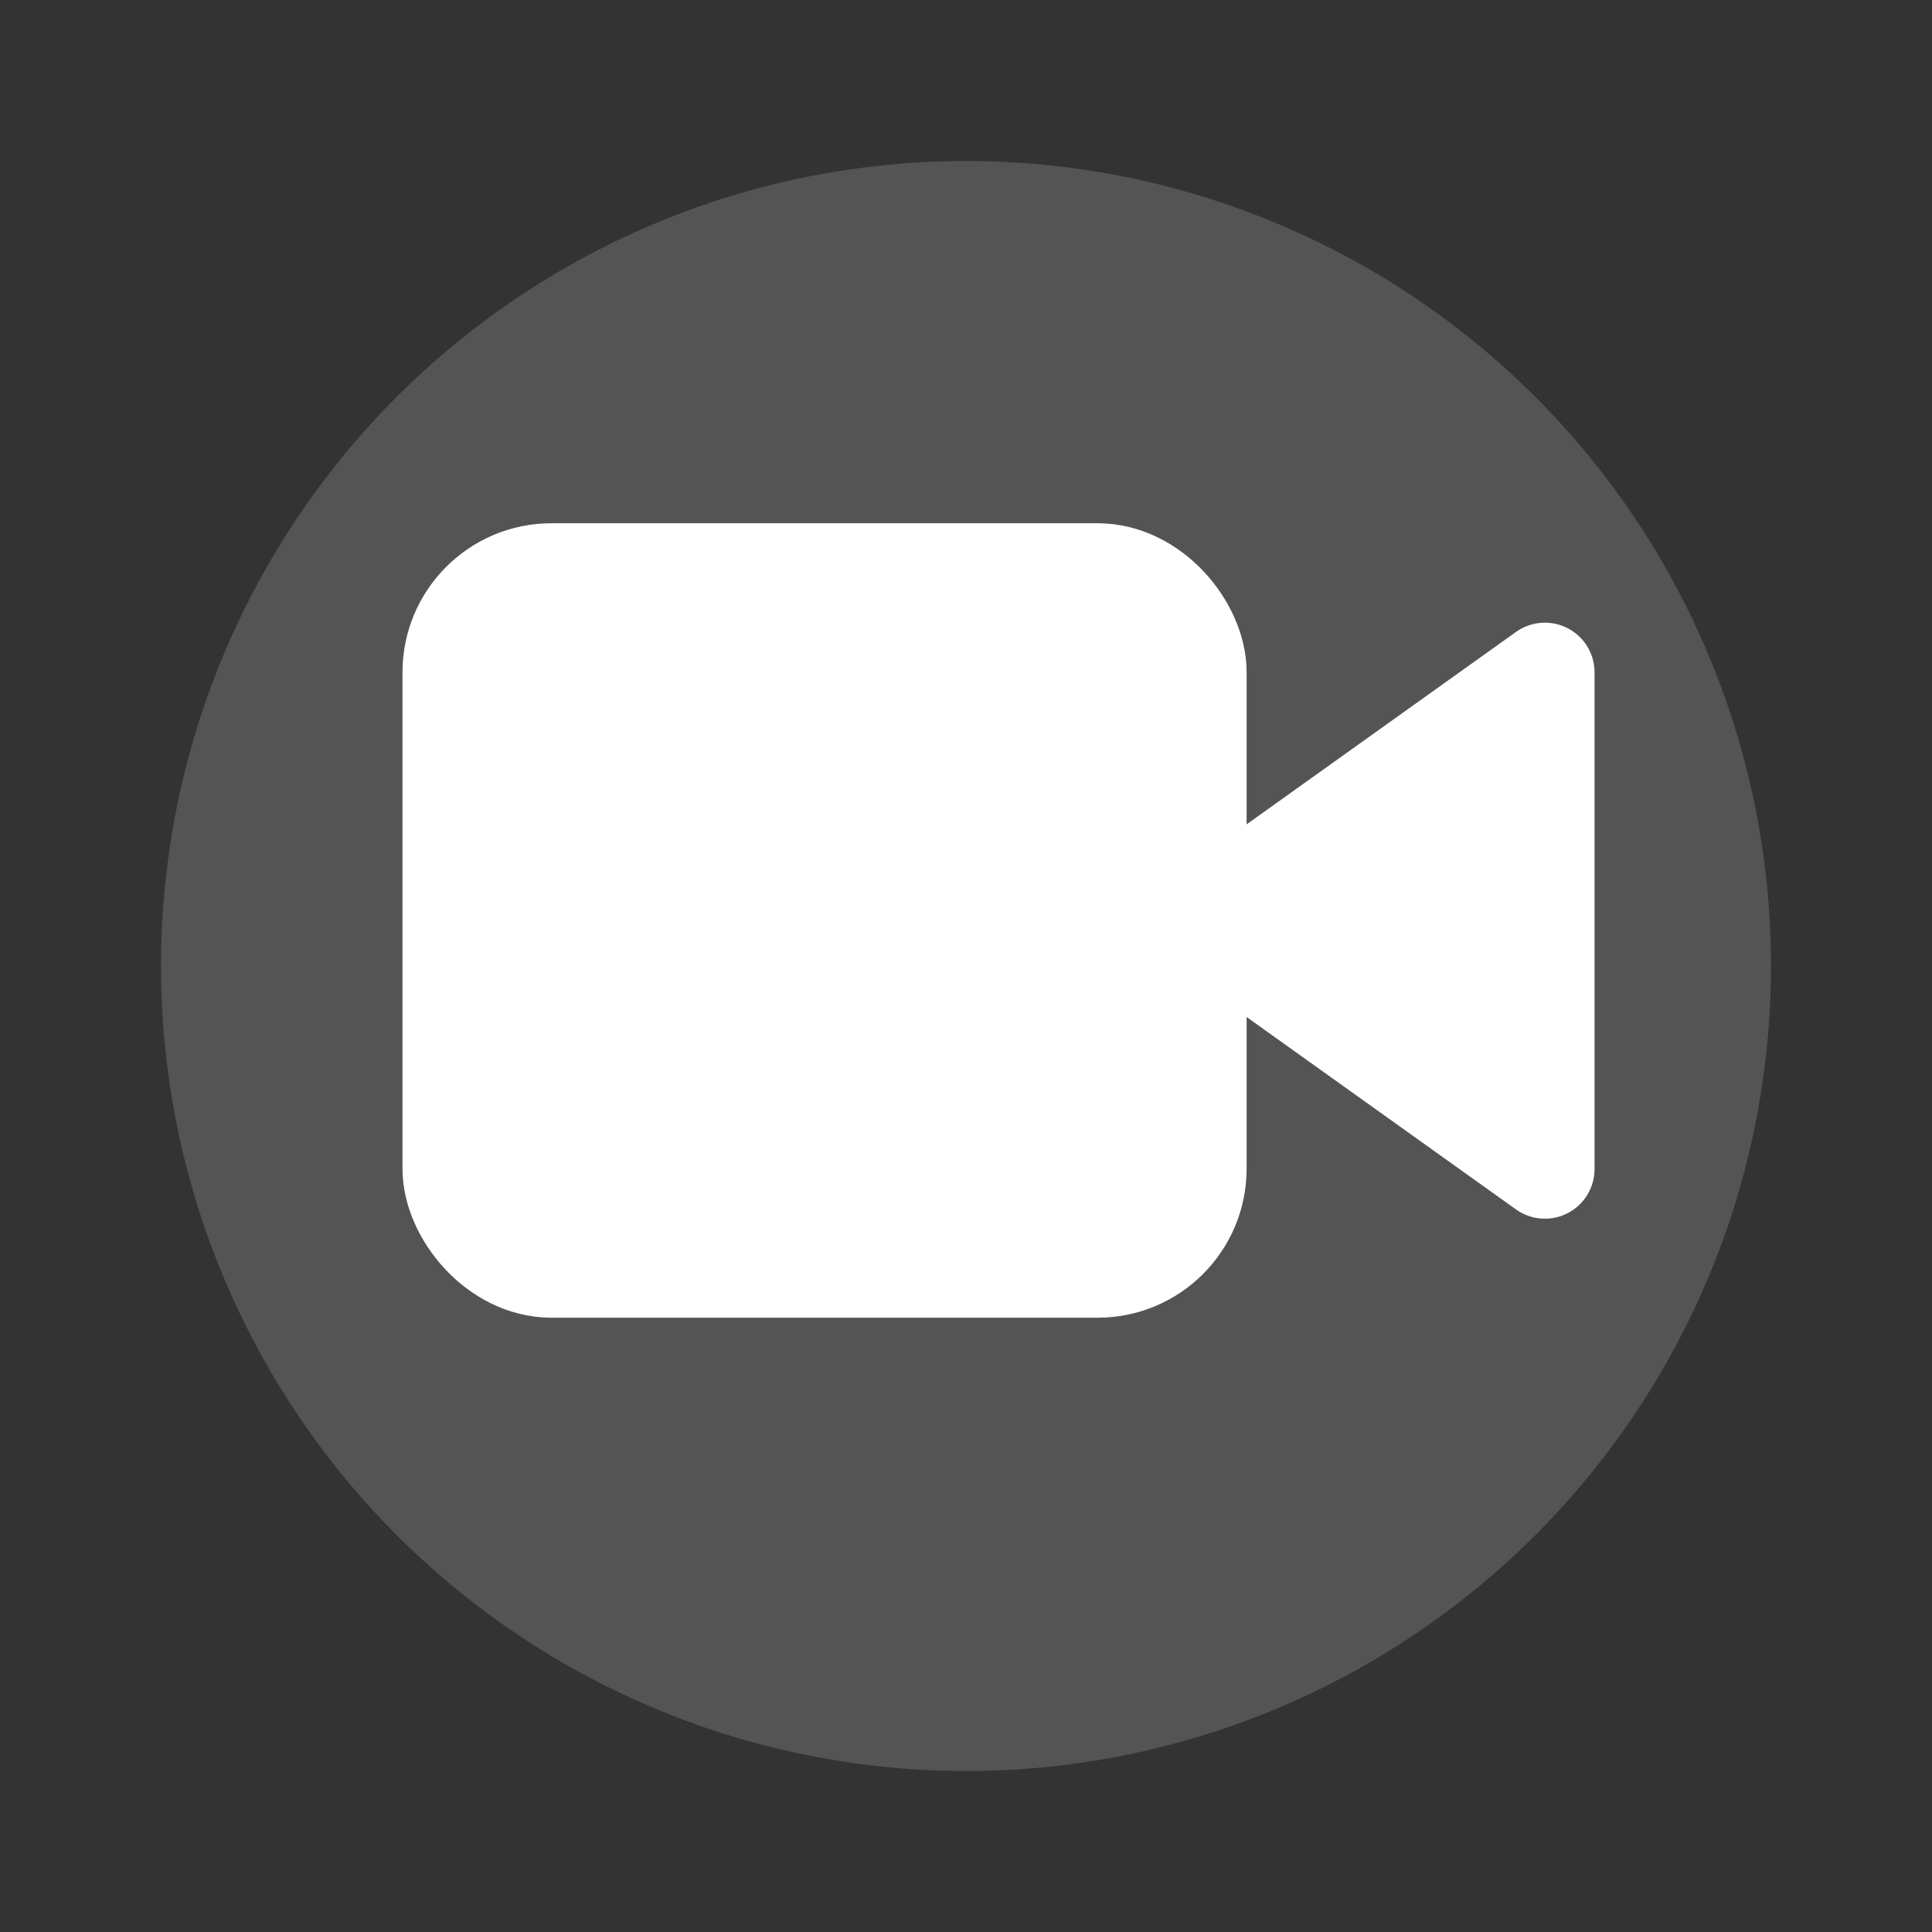 <?xml version="1.0" encoding="UTF-8" standalone="no"?>
<svg
   width="24"
   height="24"
   viewBox="0 0 24 24"
   fill="none"
   stroke="currentColor"
   stroke-width="2"
   stroke-linecap="round"
   stroke-linejoin="round"
   class="feather feather-video"
   version="1.1"
   id="svg6"
   sodipodi:docname="video.svg"
   inkscape:version="1.1.2 (0a00cf5339, 2022-02-04, custom)"
   xmlns:inkscape="http://www.inkscape.org/namespaces/inkscape"
   xmlns:sodipodi="http://sodipodi.sourceforge.net/DTD/sodipodi-0.dtd"
   xmlns="http://www.w3.org/2000/svg"
   xmlns:svg="http://www.w3.org/2000/svg">
  <rect x="0" y="0" width="24" height="24" fill="#333333" stroke="none"/>
  <defs
     id="defs10" />
  <sodipodi:namedview
     id="namedview8"
     pagecolor="#505050"
     bordercolor="#eeeeee"
     borderopacity="1"
     inkscape:pageshadow="0"
     inkscape:pageopacity="0"
     inkscape:pagecheckerboard="0"
     showgrid="false"
     inkscape:zoom="22.671124"
     inkscape:cx="-0.92628844"
     inkscape:cy="13.056256"
     inkscape:window-width="1536"
     inkscape:window-height="791"
     inkscape:window-x="0"
     inkscape:window-y="0"
     inkscape:window-maximized="1"
     inkscape:current-layer="svg6" />
  <circle
     style="fill:#666666;fill-opacity:0.663;stroke:none;stroke-opacity:1"
     id="path1495"
     cx="12"
     cy="12"
     r="10" />
  <polygon
     points="16,12 23,17 23,7 "
     id="polygon2"
     style="fill:#ffffff;fill-opacity:1;stroke:#ffffff;stroke-opacity:1"
     transform="matrix(0.617,0,0,0.617,5,4.033)" />
  <rect
     x="5.617"
     y="7.117"
     width="9.252"
     height="8.635"
     rx="1.234"
     ry="1.234"
     id="rect4"
     style="fill:#ffffff;fill-opacity:1;stroke:#ffffff;stroke-width:1.234;stroke-opacity:1" />
</svg>
